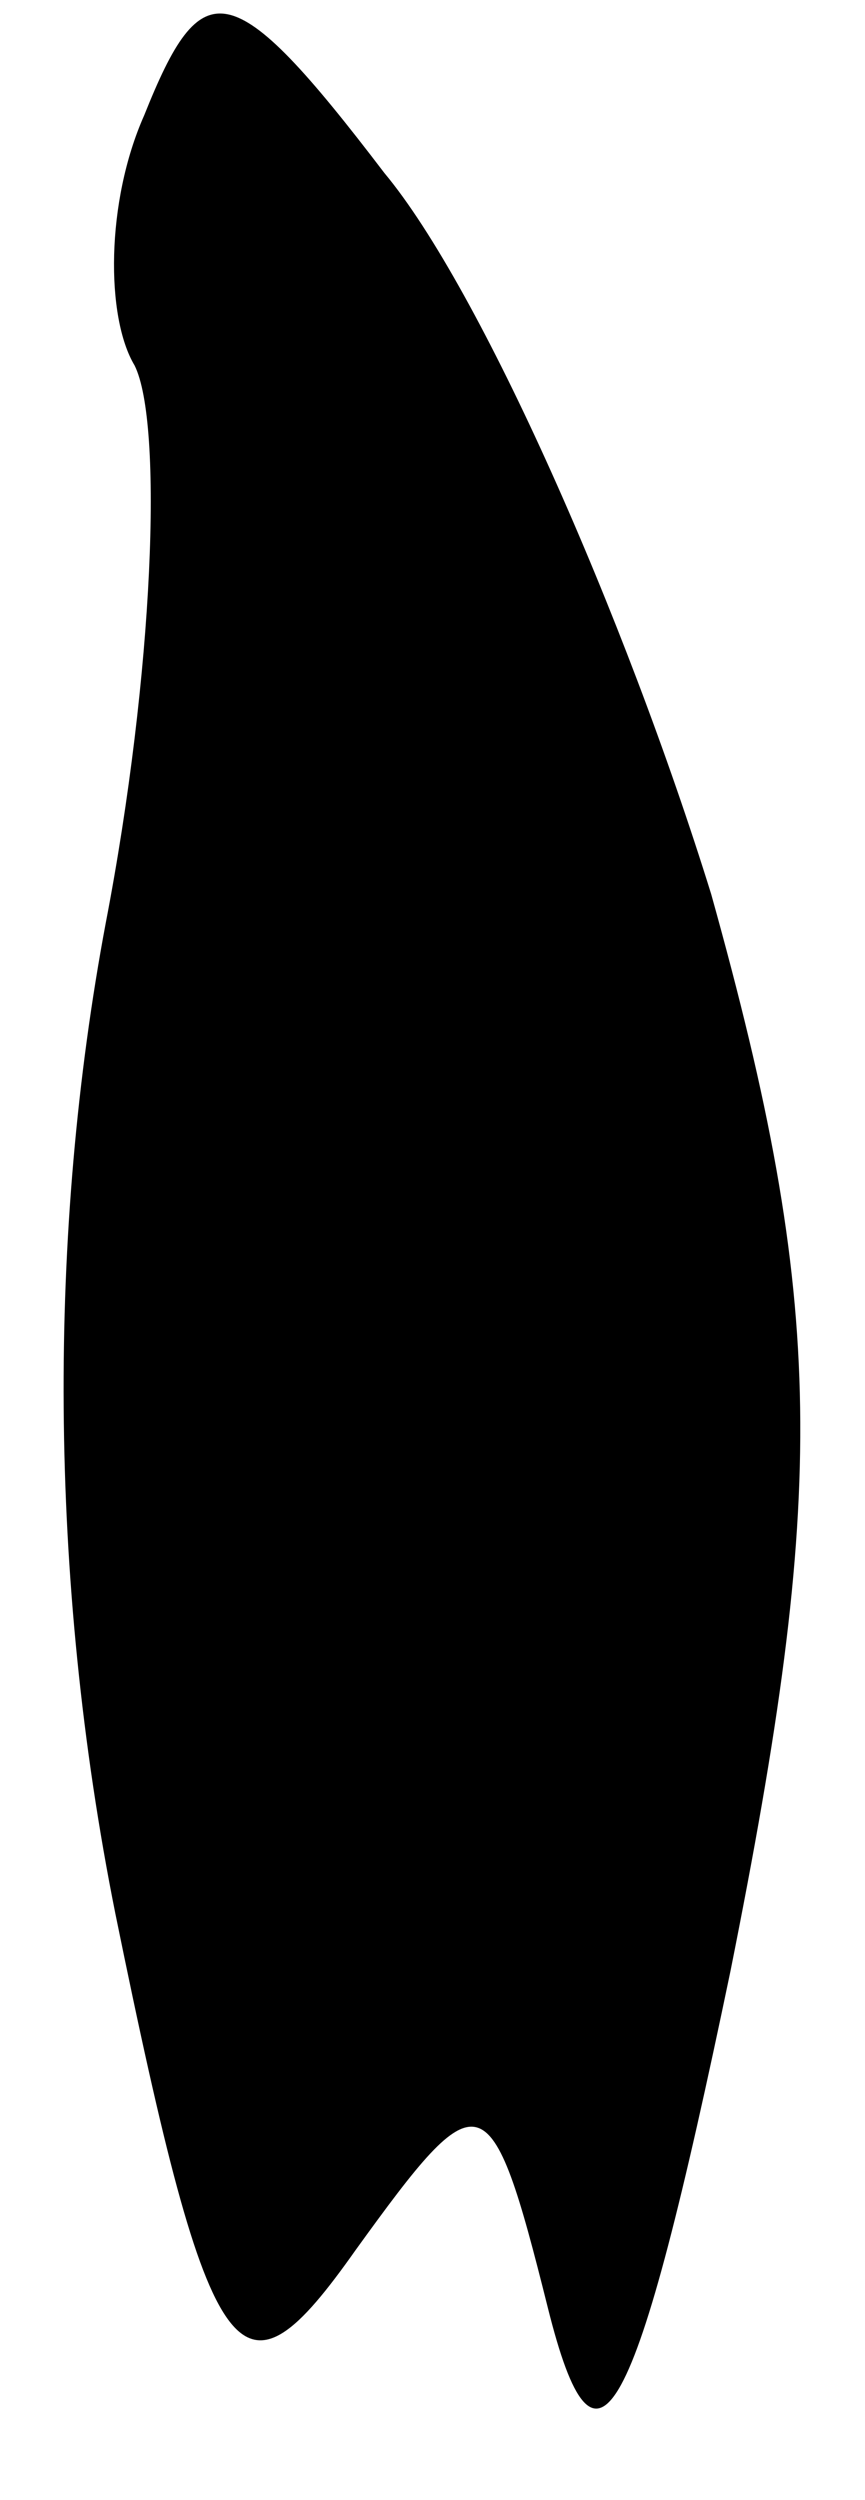 <?xml version="1.0" standalone="no"?>
<!DOCTYPE svg PUBLIC "-//W3C//DTD SVG 20010904//EN"
 "http://www.w3.org/TR/2001/REC-SVG-20010904/DTD/svg10.dtd">
<svg version="1.0" xmlns="http://www.w3.org/2000/svg"
 width="9pt" height="26pt" viewBox="0 0 9 26"
 preserveAspectRatio="xMidYMid meet">
<g transform="translate(0,26) scale(0.1,-0.1)"
fill="#000000" stroke="none">
<path fill="#000000" stroke="none" d="M15 248 c-4 -9 -4 -21 -1 -26 3 -6 2
-32 -3 -58 -6 -32 -6 -68 1 -103 10 -49 13 -52 25 -35 13 18 14 18 20 -6 5
-20 9 -13 19 35 10 50 10 69 -2 112 -9 29 -24 63 -34 75 -16 21 -19 21 -25 6z"/>
</g>
</svg>
